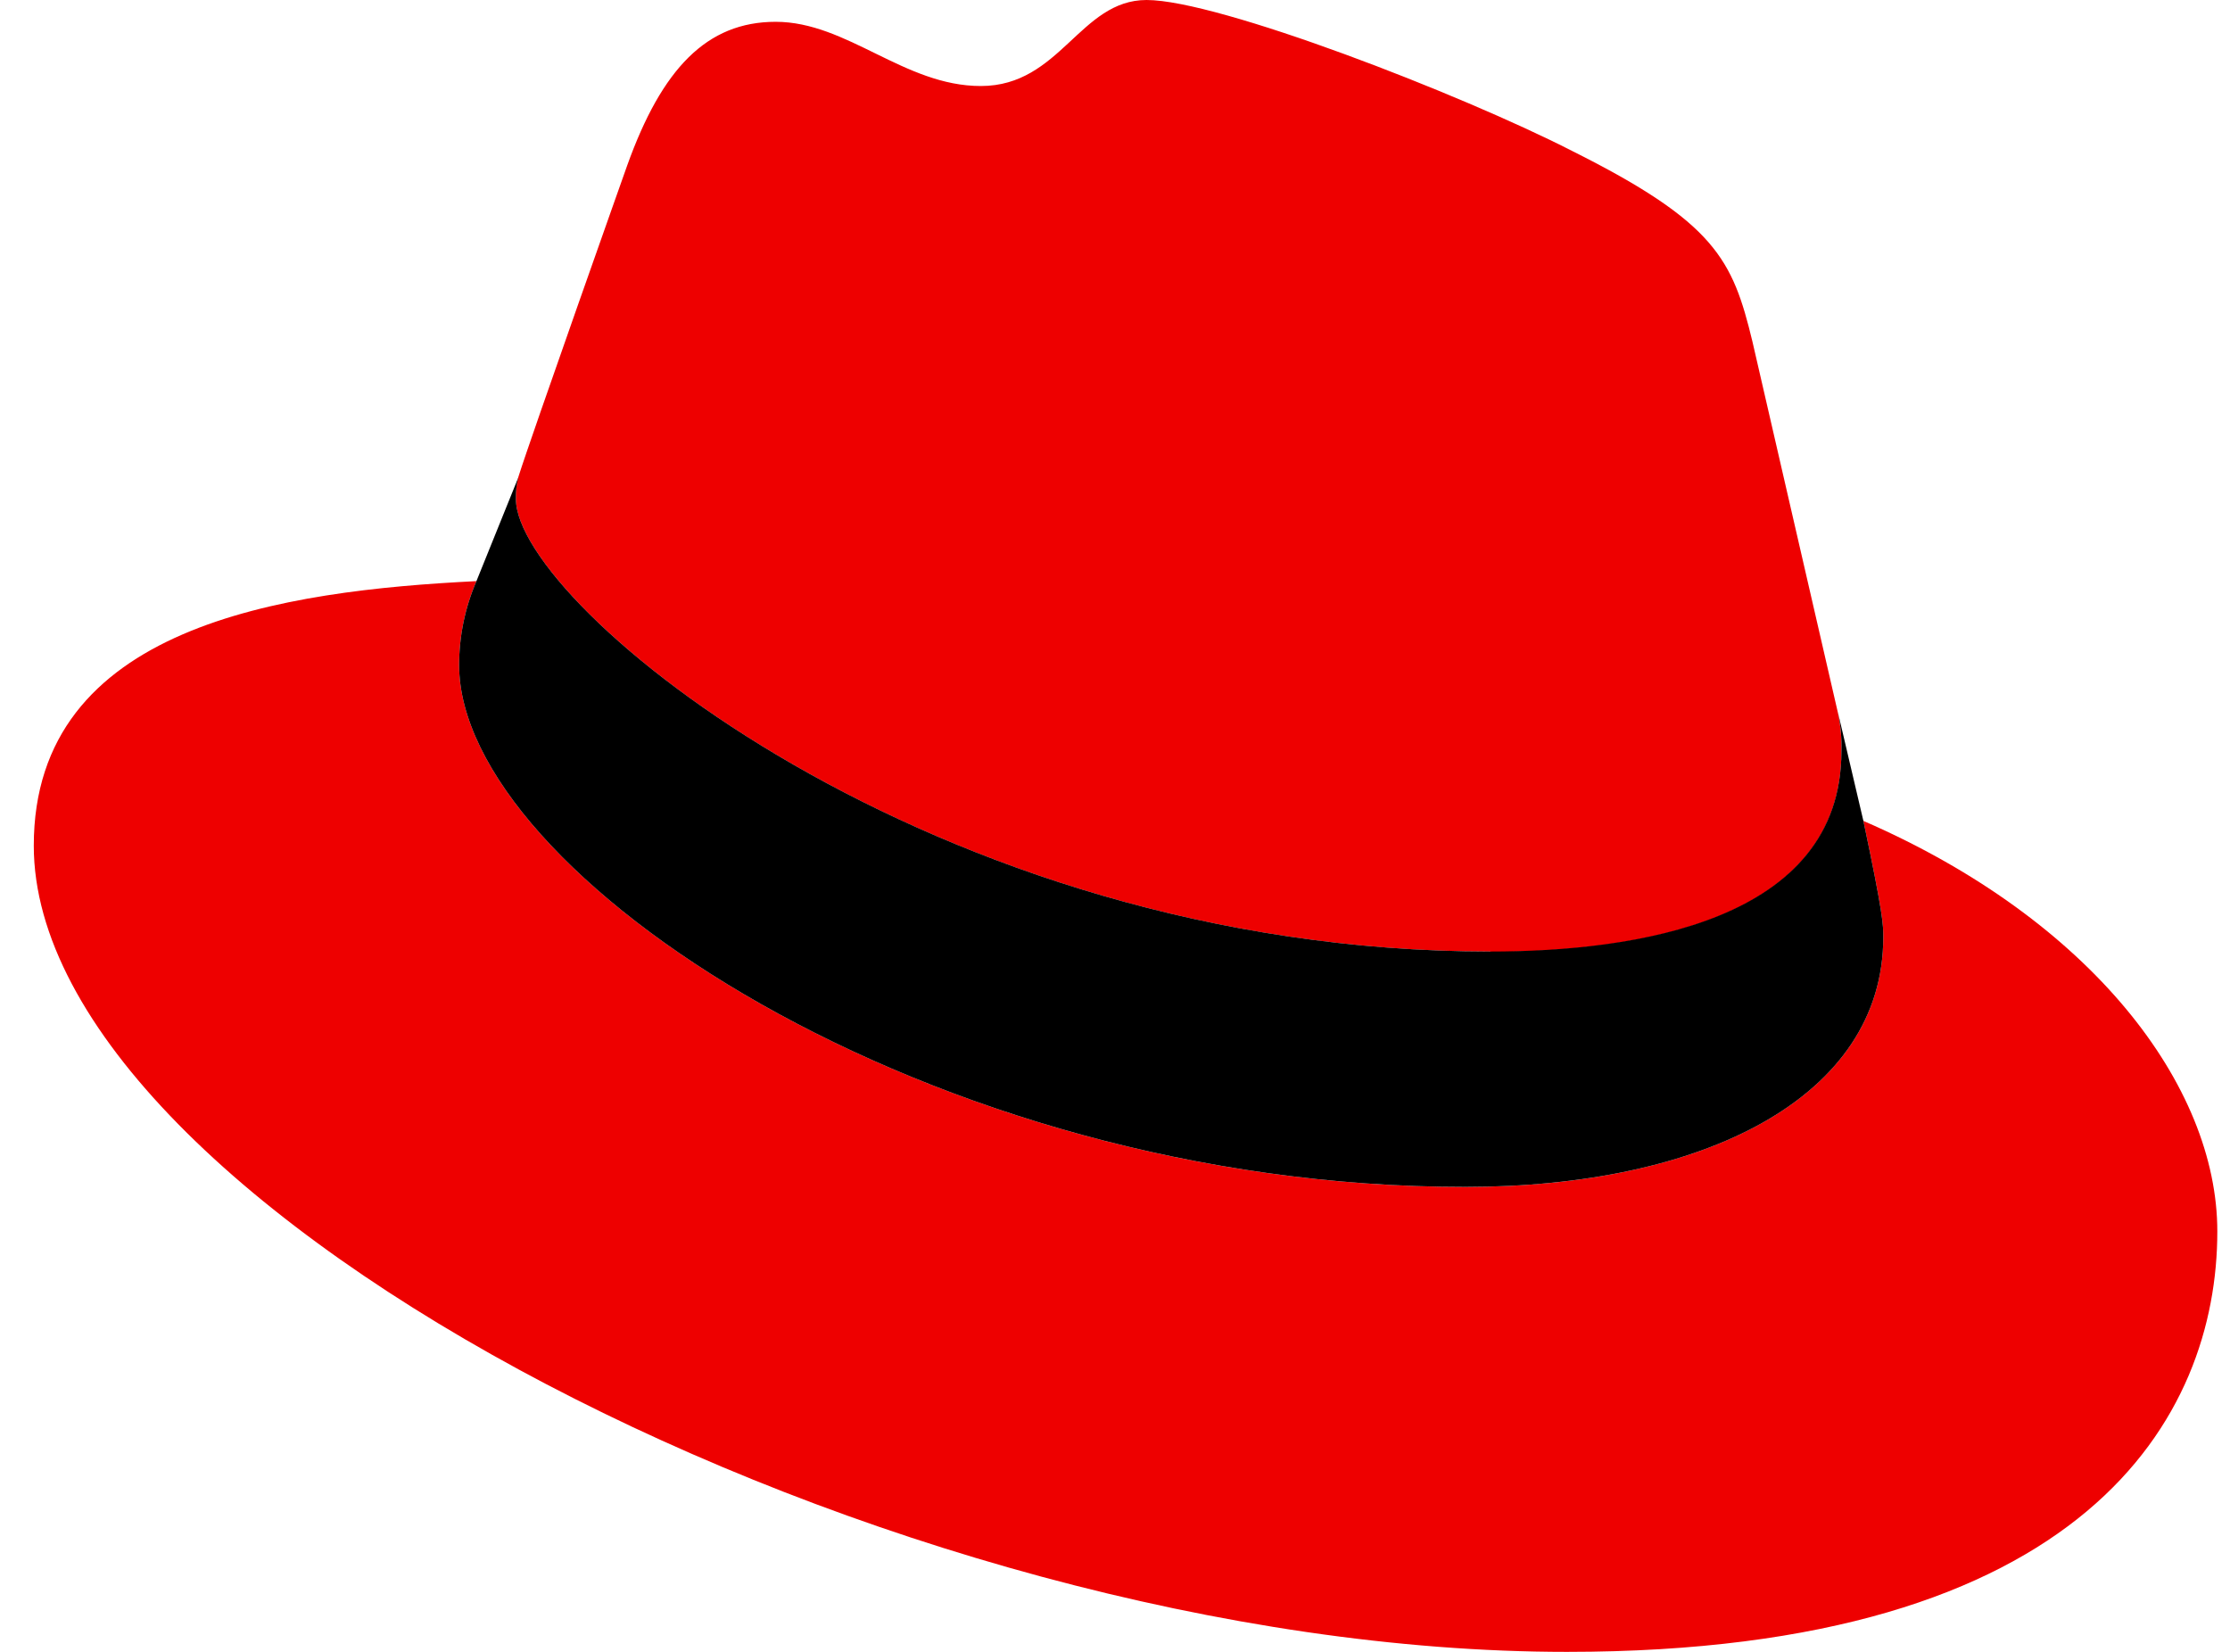 <svg width="54" height="40" viewBox="0 0 54 40" fill="none" xmlns="http://www.w3.org/2000/svg">
<path d="M36.087 23.053C39.562 23.053 44.59 22.336 44.59 18.203C44.6 17.884 44.571 17.565 44.504 17.253L42.434 8.264C41.956 6.286 41.537 5.389 38.065 3.653C35.37 2.275 29.501 0 27.765 0C26.148 0 25.679 2.083 23.751 2.083C21.895 2.083 20.518 0.528 18.782 0.528C17.115 0.528 16.029 1.664 15.19 4C15.19 4 12.854 10.589 12.554 11.544C12.506 11.72 12.485 11.902 12.493 12.083C12.493 14.644 22.576 23.042 36.087 23.042M45.123 19.881C45.604 22.156 45.604 22.394 45.604 22.694C45.604 26.583 41.231 28.742 35.484 28.742C22.495 28.75 11.118 21.139 11.118 16.108C11.117 15.408 11.26 14.715 11.537 14.072C6.865 14.306 0.818 15.139 0.818 20.478C0.818 29.222 21.537 40 37.943 40C50.52 40 53.693 34.311 53.693 29.819C53.693 26.286 50.637 22.275 45.129 19.881" fill="#EE0000"/>
<path d="M45.123 19.88C45.604 22.155 45.604 22.394 45.604 22.694C45.604 26.583 41.232 28.741 35.484 28.741C22.495 28.75 11.118 21.139 11.118 16.108C11.117 15.408 11.26 14.715 11.537 14.072L12.554 11.555C12.507 11.727 12.487 11.905 12.493 12.083C12.493 14.644 22.576 23.041 36.087 23.041C39.562 23.041 44.59 22.325 44.59 18.192C44.6 17.872 44.571 17.553 44.504 17.241L45.123 19.88Z" fill="black"/>
</svg>
